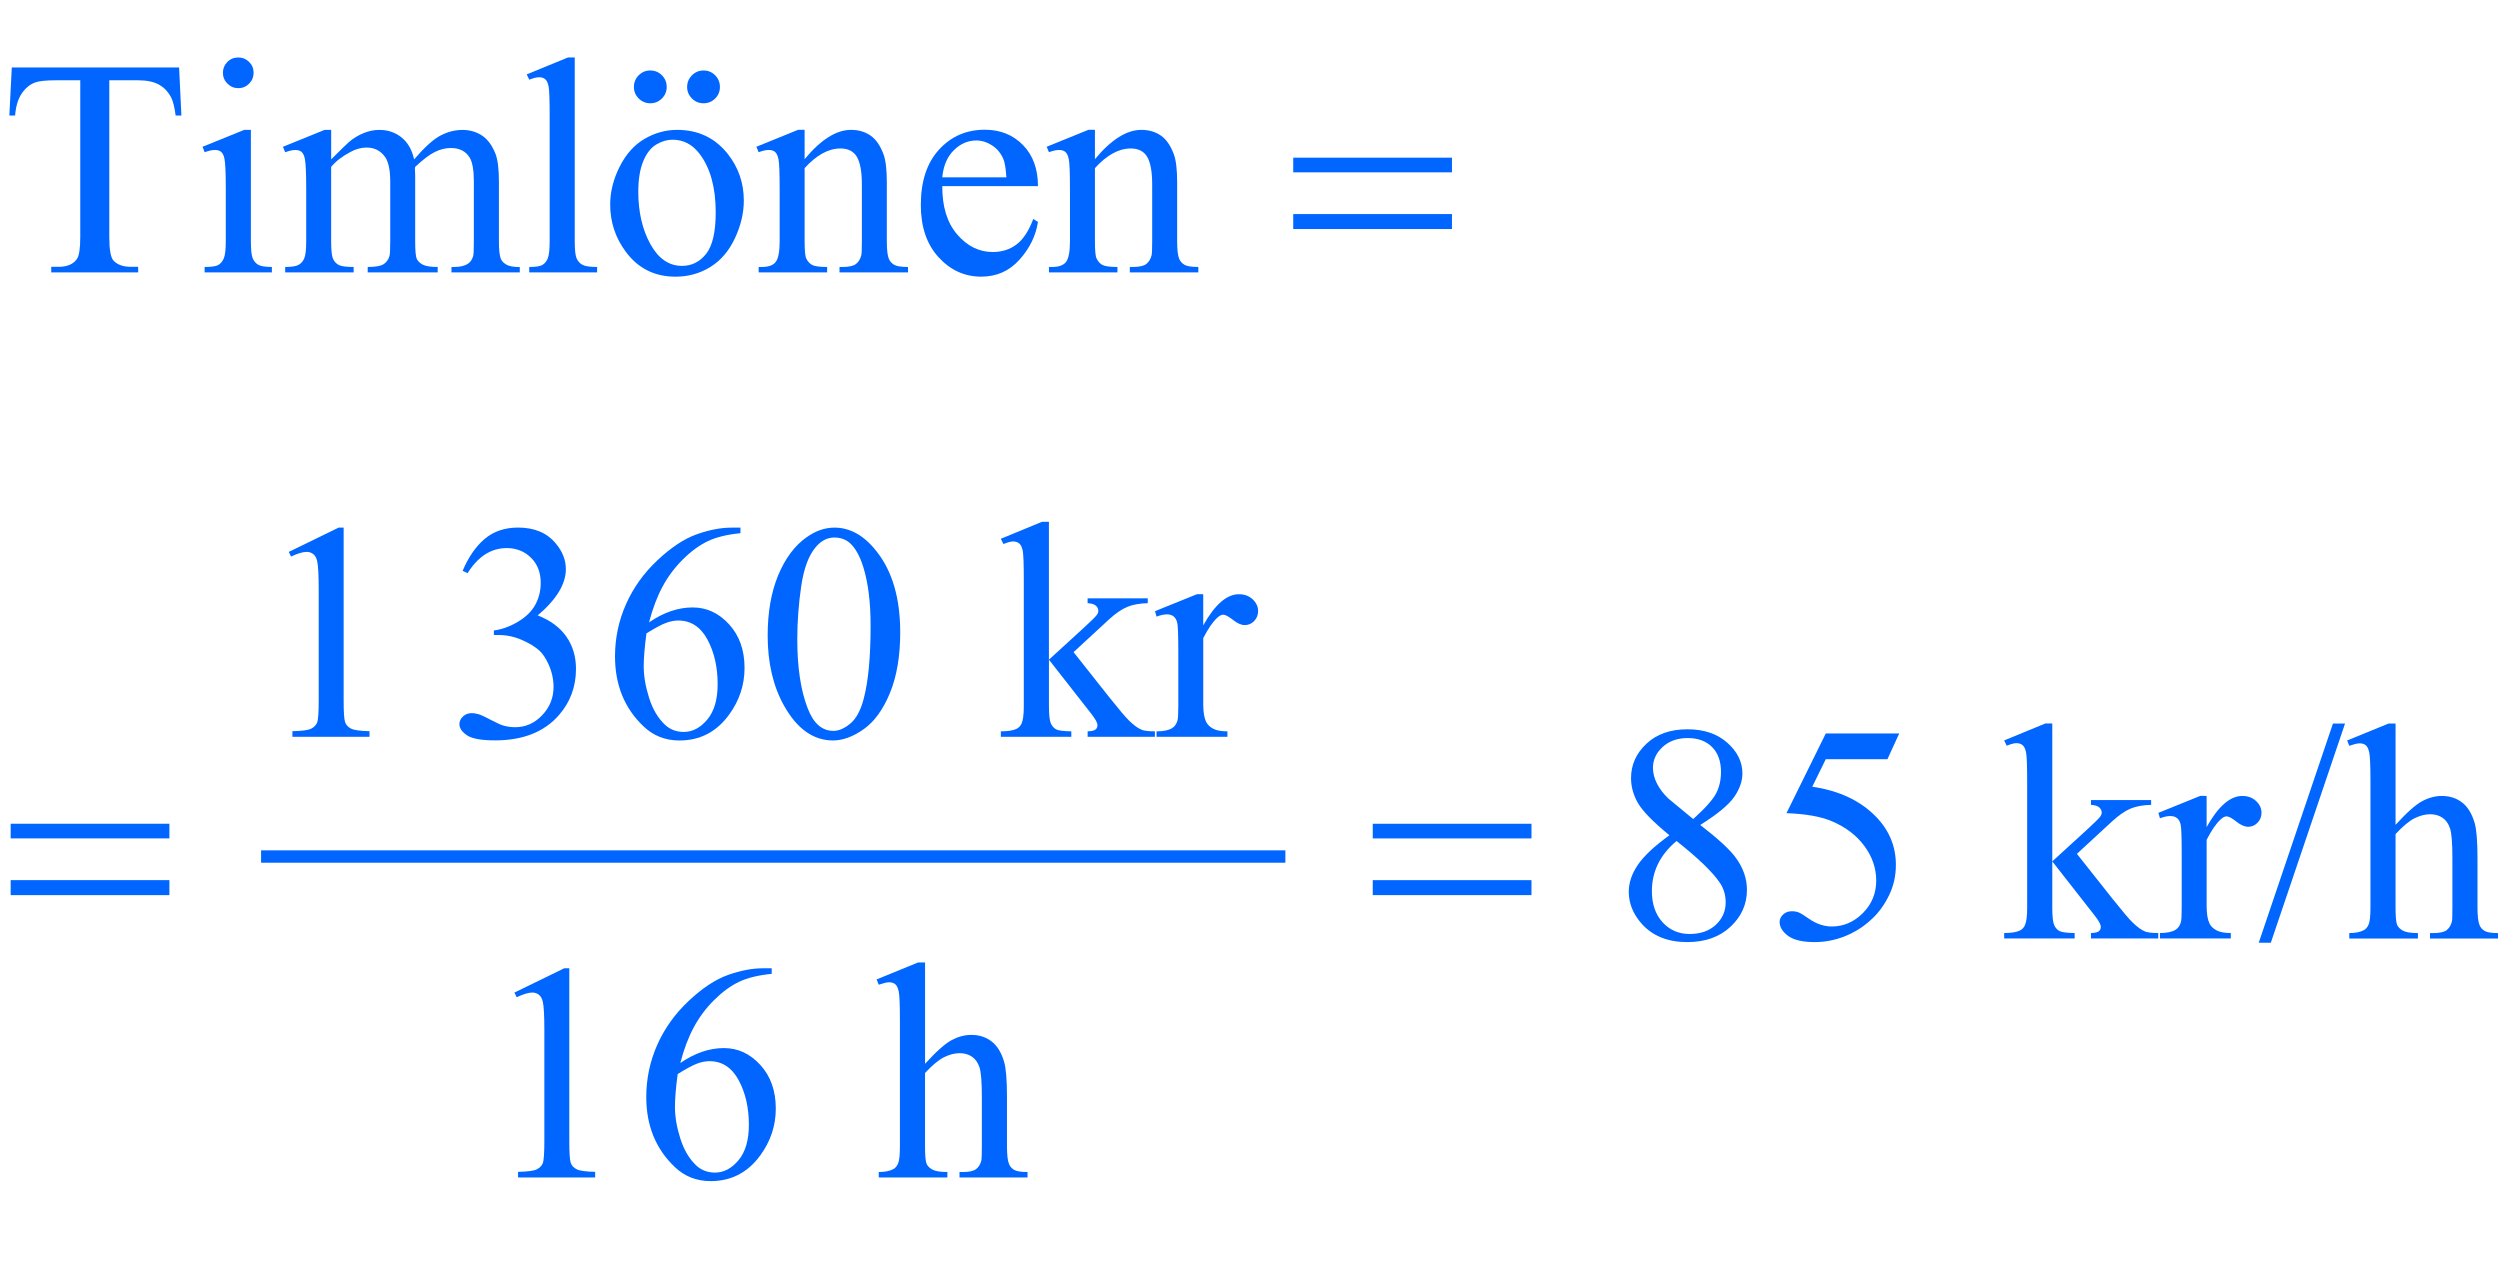 <?xml version="1.0" encoding="iso-8859-1"?>
<!-- Generator: Adobe Illustrator 16.0.0, SVG Export Plug-In . SVG Version: 6.00 Build 0)  -->
<!DOCTYPE svg PUBLIC "-//W3C//DTD SVG 1.1//EN" "http://www.w3.org/Graphics/SVG/1.1/DTD/svg11.dtd">
<svg version="1.1" id="Lager_1" xmlns="http://www.w3.org/2000/svg" xmlns:xlink="http://www.w3.org/1999/xlink" x="0px" y="0px"
	 width="100.945px" height="51.376px" viewBox="0 0 100.945 51.376" style="enable-background:new 0 0 100.945 51.376;"
	 xml:space="preserve">
<g>
	
		<line style="fill:none;stroke:#0066FF;stroke-width:0.5;stroke-linecap:square;stroke-miterlimit:10;" x1="10.792" y1="34.585" x2="51.651" y2="34.585"/>
	<g>
		<path style="fill:#0066FF;" d="M7.232,2.724l0.092,1.941H7.092C7.047,4.323,6.986,4.079,6.909,3.932
			C6.783,3.696,6.615,3.522,6.406,3.41C6.196,3.298,5.92,3.242,5.579,3.242H4.413v6.323c0,0.509,0.055,0.826,0.165,0.952
			c0.155,0.171,0.393,0.257,0.714,0.257h0.287V11H2.069v-0.226h0.293c0.35,0,0.598-0.106,0.744-0.317
			c0.09-0.13,0.135-0.428,0.135-0.892V3.242H2.246c-0.387,0-0.661,0.029-0.824,0.086C1.21,3.405,1.029,3.554,0.879,3.773
			S0.639,4.29,0.61,4.665H0.378l0.098-1.941H7.232z"/>
		<path style="fill:#0066FF;" d="M10.13,5.244v4.492c0,0.35,0.025,0.583,0.076,0.699c0.051,0.116,0.126,0.202,0.226,0.259
			c0.1,0.057,0.282,0.085,0.546,0.085V11H8.262v-0.22c0.272,0,0.456-0.026,0.549-0.079c0.094-0.053,0.168-0.141,0.223-0.263
			c0.055-0.122,0.083-0.356,0.083-0.702V7.582c0-0.606-0.018-0.999-0.055-1.178c-0.028-0.13-0.073-0.221-0.134-0.272
			c-0.062-0.051-0.145-0.076-0.25-0.076c-0.114,0-0.252,0.031-0.415,0.091l-0.085-0.22l1.685-0.684H10.13z M9.623,2.321
			c0.171,0,0.316,0.06,0.437,0.18s0.18,0.266,0.18,0.437s-0.06,0.317-0.18,0.439S9.794,3.56,9.623,3.56S9.306,3.499,9.184,3.377
			S9.001,3.108,9.001,2.938s0.06-0.316,0.18-0.437S9.448,2.321,9.623,2.321z"/>
		<path style="fill:#0066FF;" d="M13.372,6.435c0.407-0.407,0.647-0.641,0.72-0.702c0.183-0.154,0.38-0.274,0.592-0.36
			c0.211-0.085,0.421-0.128,0.628-0.128c0.35,0,0.651,0.102,0.903,0.306c0.252,0.203,0.421,0.498,0.506,0.885
			c0.419-0.488,0.773-0.809,1.062-0.961c0.289-0.152,0.586-0.229,0.891-0.229c0.297,0,0.561,0.077,0.791,0.229
			c0.23,0.153,0.412,0.402,0.546,0.748c0.089,0.236,0.134,0.606,0.134,1.111v2.404c0,0.35,0.026,0.59,0.08,0.721
			c0.041,0.089,0.116,0.166,0.226,0.229c0.11,0.063,0.289,0.095,0.537,0.095V11H18.23v-0.22h0.116c0.24,0,0.427-0.047,0.562-0.141
			c0.093-0.065,0.161-0.168,0.201-0.311c0.016-0.069,0.024-0.267,0.024-0.592V7.332c0-0.456-0.055-0.777-0.165-0.965
			c-0.158-0.26-0.413-0.391-0.763-0.391c-0.216,0-0.433,0.054-0.65,0.162c-0.218,0.108-0.481,0.308-0.791,0.601l-0.012,0.067
			l0.012,0.263v2.667c0,0.383,0.021,0.621,0.064,0.714c0.043,0.094,0.123,0.172,0.241,0.235c0.118,0.063,0.319,0.095,0.604,0.095V11
			h-2.826v-0.22c0.309,0,0.522-0.037,0.638-0.11c0.116-0.073,0.196-0.183,0.241-0.33c0.021-0.069,0.031-0.271,0.031-0.604V7.332
			c0-0.456-0.067-0.784-0.202-0.983c-0.179-0.26-0.429-0.391-0.75-0.391c-0.22,0-0.438,0.059-0.653,0.177
			c-0.338,0.179-0.598,0.38-0.781,0.604v2.997c0,0.366,0.025,0.604,0.076,0.714s0.126,0.192,0.226,0.247
			c0.1,0.055,0.302,0.083,0.607,0.083V11h-2.765v-0.22c0.256,0,0.436-0.027,0.537-0.083c0.102-0.055,0.179-0.142,0.232-0.262
			s0.08-0.353,0.08-0.699V7.601c0-0.615-0.019-1.011-0.055-1.19c-0.028-0.134-0.073-0.227-0.134-0.278
			c-0.061-0.051-0.145-0.076-0.25-0.076c-0.114,0-0.25,0.031-0.409,0.091l-0.092-0.22l1.685-0.684h0.263V6.435z"/>
		<path style="fill:#0066FF;" d="M23.207,2.321v7.416c0,0.35,0.025,0.582,0.076,0.696c0.051,0.114,0.129,0.2,0.235,0.259
			s0.303,0.088,0.592,0.088V11H21.37v-0.22c0.256,0,0.431-0.026,0.525-0.079c0.094-0.053,0.167-0.141,0.22-0.263
			s0.079-0.356,0.079-0.702V4.658c0-0.63-0.014-1.018-0.042-1.163c-0.028-0.144-0.074-0.243-0.137-0.296
			c-0.063-0.053-0.144-0.08-0.241-0.08c-0.106,0-0.24,0.033-0.403,0.098l-0.104-0.213l1.667-0.684H23.207z"/>
		<path style="fill:#0066FF;" d="M27.342,5.244c0.846,0,1.526,0.322,2.039,0.965c0.436,0.549,0.653,1.18,0.653,1.892
			c0,0.501-0.12,1.007-0.36,1.52s-0.571,0.899-0.992,1.16c-0.421,0.26-0.89,0.391-1.407,0.391c-0.842,0-1.511-0.336-2.008-1.007
			c-0.419-0.566-0.629-1.201-0.629-1.904c0-0.513,0.127-1.022,0.382-1.529c0.254-0.506,0.589-0.881,1.004-1.123
			C26.438,5.366,26.878,5.244,27.342,5.244z M26.255,2.846c0.187,0,0.345,0.065,0.473,0.195c0.128,0.13,0.192,0.287,0.192,0.47
			c0,0.184-0.065,0.339-0.195,0.467c-0.13,0.128-0.285,0.192-0.464,0.192c-0.184,0-0.34-0.064-0.47-0.192
			c-0.13-0.128-0.195-0.284-0.195-0.467c0-0.183,0.064-0.339,0.192-0.47C25.917,2.911,26.072,2.846,26.255,2.846z M27.152,5.641
			c-0.215,0-0.432,0.064-0.65,0.192c-0.218,0.128-0.394,0.353-0.528,0.674s-0.201,0.734-0.201,1.239
			c0,0.813,0.162,1.516,0.485,2.105c0.324,0.59,0.75,0.885,1.279,0.885c0.395,0,0.72-0.163,0.977-0.488
			c0.256-0.325,0.385-0.885,0.385-1.678c0-0.993-0.214-1.774-0.641-2.344C27.968,5.836,27.6,5.641,27.152,5.641z M28.41,2.846
			c0.183,0,0.338,0.065,0.467,0.195c0.128,0.13,0.192,0.287,0.192,0.47c0,0.184-0.064,0.339-0.192,0.467
			C28.749,4.106,28.593,4.17,28.41,4.17c-0.184,0-0.34-0.064-0.47-0.192c-0.13-0.128-0.195-0.284-0.195-0.467
			c0-0.183,0.065-0.339,0.195-0.47S28.227,2.846,28.41,2.846z"/>
		<path style="fill:#0066FF;" d="M32.487,6.429c0.655-0.79,1.279-1.185,1.874-1.185c0.305,0,0.568,0.077,0.788,0.229
			c0.22,0.153,0.395,0.404,0.524,0.754c0.09,0.244,0.135,0.619,0.135,1.123v2.386c0,0.354,0.028,0.594,0.085,0.721
			c0.045,0.102,0.117,0.181,0.217,0.238s0.284,0.085,0.553,0.085V11h-2.765v-0.22h0.116c0.261,0,0.443-0.04,0.546-0.119
			c0.104-0.079,0.176-0.196,0.217-0.351c0.016-0.062,0.024-0.252,0.024-0.574V7.448c0-0.509-0.066-0.878-0.198-1.108
			c-0.132-0.229-0.355-0.345-0.668-0.345c-0.484,0-0.966,0.265-1.446,0.793v2.948c0,0.379,0.022,0.613,0.067,0.702
			c0.057,0.118,0.135,0.205,0.235,0.259c0.1,0.055,0.302,0.083,0.607,0.083V11h-2.765v-0.22h0.122c0.285,0,0.477-0.072,0.577-0.217
			c0.1-0.144,0.149-0.42,0.149-0.827V7.661c0-0.671-0.015-1.08-0.046-1.227c-0.03-0.146-0.077-0.246-0.14-0.299
			c-0.063-0.053-0.147-0.08-0.253-0.08c-0.114,0-0.25,0.031-0.409,0.091l-0.092-0.22l1.685-0.684h0.263V6.429z"/>
		<path style="fill:#0066FF;" d="M38.047,7.515c-0.004,0.83,0.197,1.481,0.604,1.953c0.407,0.472,0.885,0.708,1.435,0.708
			c0.366,0,0.685-0.101,0.955-0.302c0.271-0.202,0.498-0.546,0.681-1.035l0.189,0.122c-0.086,0.558-0.334,1.065-0.745,1.523
			c-0.411,0.458-0.925,0.687-1.544,0.687c-0.671,0-1.246-0.261-1.724-0.784c-0.479-0.523-0.717-1.226-0.717-2.109
			c0-0.956,0.245-1.702,0.735-2.237s1.106-0.803,1.847-0.803c0.626,0,1.141,0.207,1.544,0.62s0.604,0.965,0.604,1.657H38.047z
			 M38.047,7.161h2.588c-0.021-0.358-0.063-0.61-0.128-0.757c-0.102-0.228-0.253-0.407-0.455-0.537
			c-0.201-0.13-0.412-0.195-0.631-0.195c-0.338,0-0.64,0.131-0.907,0.394C38.248,6.328,38.092,6.693,38.047,7.161z"/>
		<path style="fill:#0066FF;" d="M44.21,6.429c0.655-0.79,1.279-1.185,1.874-1.185c0.305,0,0.568,0.077,0.788,0.229
			c0.22,0.153,0.395,0.404,0.524,0.754c0.09,0.244,0.135,0.619,0.135,1.123v2.386c0,0.354,0.028,0.594,0.085,0.721
			c0.045,0.102,0.117,0.181,0.217,0.238s0.284,0.085,0.553,0.085V11H45.62v-0.22h0.116c0.261,0,0.443-0.04,0.546-0.119
			c0.104-0.079,0.176-0.196,0.217-0.351c0.016-0.062,0.024-0.252,0.024-0.574V7.448c0-0.509-0.066-0.878-0.198-1.108
			c-0.132-0.229-0.355-0.345-0.668-0.345c-0.484,0-0.966,0.265-1.446,0.793v2.948c0,0.379,0.022,0.613,0.067,0.702
			c0.057,0.118,0.135,0.205,0.235,0.259c0.1,0.055,0.302,0.083,0.607,0.083V11h-2.765v-0.22h0.122c0.285,0,0.477-0.072,0.577-0.217
			c0.1-0.144,0.149-0.42,0.149-0.827V7.661c0-0.671-0.015-1.08-0.046-1.227c-0.03-0.146-0.077-0.246-0.14-0.299
			c-0.063-0.053-0.147-0.08-0.253-0.08c-0.114,0-0.25,0.031-0.409,0.091l-0.092-0.22l1.685-0.684h0.263V6.429z"/>
	</g>
	<g>
		<path style="fill:#0066FF;" d="M11.66,22.285l2.014-0.982h0.202v6.988c0,0.464,0.019,0.753,0.058,0.867
			c0.039,0.113,0.119,0.201,0.241,0.262c0.122,0.062,0.37,0.096,0.745,0.104v0.226h-3.113v-0.226
			c0.391-0.009,0.643-0.042,0.757-0.101c0.114-0.06,0.193-0.139,0.238-0.238c0.044-0.1,0.067-0.397,0.067-0.895v-4.468
			c0-0.602-0.021-0.988-0.061-1.159c-0.028-0.13-0.081-0.226-0.156-0.287s-0.166-0.092-0.271-0.092c-0.15,0-0.36,0.063-0.628,0.189
			L11.66,22.285z"/>
		<path style="fill:#0066FF;" d="M18.68,23.048c0.236-0.558,0.534-0.988,0.894-1.291c0.36-0.303,0.809-0.455,1.346-0.455
			c0.663,0,1.172,0.216,1.525,0.647c0.269,0.321,0.403,0.666,0.403,1.032c0,0.602-0.379,1.225-1.136,1.867
			c0.509,0.2,0.894,0.484,1.154,0.854c0.26,0.371,0.391,0.806,0.391,1.307c0,0.716-0.228,1.336-0.684,1.861
			c-0.594,0.684-1.455,1.025-2.582,1.025c-0.558,0-0.937-0.069-1.139-0.207c-0.201-0.139-0.302-0.287-0.302-0.446
			c0-0.118,0.047-0.222,0.143-0.312c0.096-0.089,0.21-0.134,0.345-0.134c0.102,0,0.205,0.017,0.311,0.049
			c0.069,0.021,0.226,0.095,0.47,0.223s0.413,0.204,0.506,0.229c0.15,0.044,0.311,0.066,0.482,0.066c0.415,0,0.776-0.16,1.083-0.482
			c0.307-0.321,0.461-0.701,0.461-1.141c0-0.321-0.071-0.635-0.213-0.94c-0.106-0.228-0.222-0.4-0.348-0.519
			c-0.175-0.163-0.415-0.31-0.72-0.442s-0.616-0.198-0.934-0.198h-0.195v-0.184c0.321-0.041,0.644-0.156,0.967-0.348
			c0.323-0.191,0.558-0.421,0.705-0.689s0.22-0.564,0.22-0.885c0-0.419-0.131-0.758-0.394-1.016
			c-0.262-0.258-0.589-0.388-0.979-0.388c-0.631,0-1.158,0.338-1.581,1.013L18.68,23.048z"/>
		<path style="fill:#0066FF;" d="M29.898,21.303v0.226c-0.537,0.053-0.976,0.16-1.315,0.321s-0.675,0.406-1.007,0.735
			c-0.332,0.33-0.606,0.697-0.824,1.102c-0.218,0.405-0.4,0.886-0.546,1.444c0.586-0.403,1.174-0.604,1.764-0.604
			c0.565,0,1.056,0.228,1.471,0.684s0.622,1.041,0.622,1.758c0,0.691-0.209,1.322-0.628,1.893c-0.504,0.691-1.172,1.037-2.002,1.037
			c-0.565,0-1.046-0.188-1.44-0.562c-0.773-0.729-1.16-1.673-1.16-2.832c0-0.741,0.148-1.444,0.445-2.112
			c0.297-0.667,0.721-1.259,1.273-1.776c0.551-0.517,1.079-0.865,1.583-1.044c0.505-0.179,0.975-0.269,1.41-0.269H29.898z
			 M26.102,25.575c-0.073,0.549-0.11,0.993-0.11,1.331c0,0.391,0.072,0.814,0.217,1.272c0.144,0.457,0.359,0.82,0.644,1.089
			c0.207,0.191,0.459,0.287,0.757,0.287c0.354,0,0.67-0.167,0.949-0.5c0.279-0.334,0.418-0.811,0.418-1.429
			c0-0.696-0.139-1.298-0.415-1.807c-0.277-0.509-0.669-0.763-1.178-0.763c-0.155,0-0.32,0.032-0.498,0.098
			C26.709,25.219,26.448,25.359,26.102,25.575z"/>
		<path style="fill:#0066FF;" d="M30.997,25.661c0-0.944,0.143-1.757,0.427-2.438c0.285-0.681,0.663-1.189,1.135-1.523
			c0.366-0.264,0.745-0.396,1.135-0.396c0.635,0,1.205,0.323,1.709,0.971c0.631,0.801,0.946,1.888,0.946,3.259
			c0,0.96-0.139,1.776-0.415,2.448c-0.277,0.671-0.63,1.158-1.059,1.461c-0.43,0.304-0.843,0.455-1.242,0.455
			c-0.79,0-1.447-0.466-1.971-1.397C31.219,27.714,30.997,26.768,30.997,25.661z M32.193,25.813c0,1.139,0.14,2.069,0.421,2.789
			c0.231,0.606,0.578,0.909,1.037,0.909c0.22,0,0.448-0.099,0.684-0.296c0.236-0.197,0.415-0.528,0.537-0.991
			c0.188-0.7,0.281-1.688,0.281-2.961c0-0.944-0.098-1.731-0.293-2.362c-0.146-0.468-0.336-0.799-0.568-0.995
			c-0.167-0.135-0.368-0.202-0.604-0.202c-0.277,0-0.523,0.124-0.739,0.373c-0.293,0.337-0.492,0.869-0.598,1.593
			S32.193,25.109,32.193,25.813z"/>
		<path style="fill:#0066FF;" d="M42.353,21.071v5.566l1.422-1.3c0.301-0.276,0.476-0.451,0.525-0.524
			c0.033-0.049,0.049-0.098,0.049-0.146c0-0.082-0.034-0.152-0.101-0.211c-0.067-0.059-0.178-0.092-0.333-0.101v-0.195h2.429v0.195
			c-0.333,0.008-0.611,0.059-0.833,0.152c-0.222,0.094-0.465,0.261-0.729,0.501l-1.434,1.324l1.434,1.812
			c0.399,0.501,0.667,0.818,0.806,0.952c0.195,0.191,0.366,0.315,0.513,0.372c0.102,0.041,0.279,0.062,0.531,0.062v0.22h-2.716
			v-0.22c0.154-0.004,0.259-0.027,0.314-0.07c0.055-0.043,0.083-0.103,0.083-0.18c0-0.094-0.082-0.244-0.244-0.452l-1.715-2.191
			v1.855c0,0.362,0.025,0.601,0.076,0.715c0.051,0.113,0.123,0.195,0.217,0.244c0.093,0.049,0.297,0.075,0.61,0.079v0.22h-2.845
			v-0.22c0.285,0,0.499-0.034,0.641-0.104c0.085-0.045,0.15-0.114,0.195-0.208c0.061-0.134,0.091-0.366,0.091-0.695v-5.091
			c0-0.646-0.014-1.042-0.042-1.187c-0.028-0.144-0.075-0.244-0.14-0.299c-0.065-0.055-0.151-0.083-0.257-0.083
			c-0.085,0-0.213,0.035-0.384,0.104l-0.104-0.213l1.66-0.684H42.353z"/>
		<path style="fill:#0066FF;" d="M48.584,23.994v1.258c0.468-0.838,0.948-1.258,1.44-1.258c0.224,0,0.409,0.068,0.556,0.205
			c0.146,0.137,0.22,0.294,0.22,0.473c0,0.159-0.053,0.293-0.159,0.403c-0.105,0.11-0.231,0.165-0.378,0.165
			c-0.143,0-0.302-0.07-0.479-0.21c-0.177-0.14-0.308-0.21-0.394-0.21c-0.073,0-0.152,0.041-0.238,0.122
			c-0.183,0.167-0.372,0.441-0.567,0.824v2.679c0,0.31,0.039,0.544,0.116,0.702c0.053,0.11,0.146,0.202,0.28,0.274
			c0.135,0.074,0.328,0.11,0.58,0.11v0.22h-2.862v-0.22c0.285,0,0.496-0.045,0.635-0.134c0.102-0.065,0.173-0.169,0.213-0.312
			c0.021-0.069,0.031-0.267,0.031-0.593v-2.166c0-0.651-0.014-1.039-0.04-1.163c-0.026-0.124-0.075-0.214-0.146-0.271
			s-0.16-0.085-0.266-0.085c-0.126,0-0.269,0.031-0.427,0.091l-0.062-0.22l1.691-0.684H48.584z"/>
	</g>
	<g>
		<path style="fill:#0066FF;" d="M67.408,33.726c-0.655-0.537-1.077-0.968-1.267-1.294c-0.188-0.325-0.283-0.663-0.283-1.013
			c0-0.537,0.207-1,0.622-1.389s0.967-0.583,1.654-0.583c0.667,0,1.204,0.181,1.611,0.543s0.61,0.775,0.61,1.239
			c0,0.31-0.11,0.625-0.329,0.946c-0.221,0.321-0.678,0.699-1.374,1.135c0.717,0.554,1.19,0.989,1.423,1.307
			c0.309,0.415,0.463,0.853,0.463,1.312c0,0.581-0.222,1.079-0.665,1.492s-1.025,0.619-1.745,0.619
			c-0.785,0-1.398-0.246-1.838-0.738c-0.35-0.395-0.524-0.826-0.524-1.294c0-0.366,0.123-0.729,0.369-1.09
			S66.807,34.161,67.408,33.726z M67.695,33.958c-0.338,0.284-0.588,0.595-0.751,0.931c-0.162,0.336-0.244,0.699-0.244,1.09
			c0,0.524,0.144,0.944,0.431,1.26s0.652,0.473,1.096,0.473c0.439,0,0.791-0.124,1.056-0.372s0.396-0.549,0.396-0.903
			c0-0.293-0.077-0.555-0.231-0.787C69.158,35.217,68.574,34.653,67.695,33.958z M68.367,33.072c0.488-0.439,0.797-0.786,0.928-1.04
			c0.13-0.254,0.195-0.542,0.195-0.864c0-0.427-0.12-0.762-0.36-1.004c-0.24-0.241-0.567-0.363-0.983-0.363
			c-0.414,0-0.752,0.12-1.013,0.36s-0.391,0.521-0.391,0.843c0,0.211,0.054,0.423,0.162,0.635c0.107,0.211,0.261,0.413,0.46,0.604
			L68.367,33.072z"/>
		<path style="fill:#0066FF;" d="M76.686,29.618l-0.476,1.038h-2.49l-0.544,1.11c1.079,0.159,1.934,0.56,2.564,1.202
			c0.541,0.554,0.812,1.205,0.812,1.953c0,0.436-0.089,0.839-0.266,1.209s-0.399,0.686-0.669,0.945
			c-0.268,0.261-0.567,0.471-0.896,0.629c-0.468,0.224-0.948,0.336-1.44,0.336c-0.497,0-0.857-0.085-1.084-0.253
			c-0.226-0.169-0.339-0.355-0.339-0.559c0-0.114,0.047-0.215,0.141-0.303c0.094-0.087,0.212-0.131,0.354-0.131
			c0.105,0,0.198,0.017,0.277,0.049s0.215,0.116,0.406,0.25c0.305,0.212,0.614,0.317,0.928,0.317c0.476,0,0.894-0.18,1.254-0.54
			s0.54-0.799,0.54-1.315c0-0.5-0.16-0.967-0.482-1.4c-0.321-0.434-0.765-0.769-1.33-1.004c-0.443-0.184-1.048-0.289-1.812-0.317
			l1.587-3.217H76.686z"/>
		<path style="fill:#0066FF;" d="M82.867,29.215v5.566l1.422-1.3c0.301-0.276,0.477-0.451,0.525-0.524
			c0.032-0.049,0.049-0.098,0.049-0.146c0-0.082-0.034-0.151-0.102-0.211c-0.066-0.059-0.178-0.093-0.332-0.101v-0.195h2.429v0.195
			c-0.333,0.008-0.611,0.059-0.833,0.152s-0.465,0.261-0.729,0.501l-1.435,1.324l1.435,1.812c0.399,0.501,0.668,0.818,0.806,0.952
			c0.195,0.191,0.366,0.315,0.513,0.372c0.102,0.041,0.279,0.062,0.531,0.062v0.22H84.43v-0.22c0.154-0.004,0.259-0.027,0.314-0.07
			c0.055-0.043,0.082-0.103,0.082-0.18c0-0.094-0.081-0.244-0.244-0.452l-1.715-2.191v1.855c0,0.362,0.025,0.601,0.076,0.715
			c0.051,0.113,0.123,0.195,0.217,0.244s0.297,0.075,0.61,0.079v0.22h-2.845v-0.22c0.285,0,0.499-0.034,0.641-0.104
			c0.086-0.045,0.151-0.114,0.195-0.208c0.062-0.134,0.092-0.366,0.092-0.695v-5.091c0-0.646-0.014-1.042-0.043-1.187
			c-0.028-0.145-0.075-0.244-0.14-0.3c-0.065-0.055-0.15-0.082-0.257-0.082c-0.085,0-0.213,0.034-0.385,0.104l-0.104-0.214
			l1.66-0.684H82.867z"/>
		<path style="fill:#0066FF;" d="M89.099,32.139v1.258c0.468-0.839,0.948-1.258,1.44-1.258c0.224,0,0.409,0.068,0.556,0.205
			c0.146,0.136,0.22,0.294,0.22,0.473c0,0.158-0.053,0.293-0.159,0.402c-0.105,0.11-0.231,0.165-0.378,0.165
			c-0.143,0-0.303-0.07-0.479-0.21c-0.177-0.141-0.308-0.211-0.394-0.211c-0.073,0-0.152,0.041-0.238,0.122
			c-0.183,0.167-0.372,0.441-0.567,0.824v2.679c0,0.31,0.039,0.544,0.116,0.702c0.053,0.11,0.146,0.202,0.28,0.274
			c0.135,0.074,0.328,0.11,0.58,0.11v0.22h-2.862v-0.22c0.284,0,0.496-0.045,0.635-0.134c0.102-0.065,0.173-0.169,0.213-0.312
			c0.021-0.069,0.031-0.267,0.031-0.593v-2.166c0-0.651-0.014-1.039-0.04-1.163s-0.075-0.215-0.146-0.271s-0.159-0.085-0.266-0.085
			c-0.126,0-0.269,0.03-0.427,0.091l-0.062-0.22l1.69-0.684H89.099z"/>
		<path style="fill:#0066FF;" d="M94.688,29.215l-2.997,8.851h-0.488l2.997-8.851H94.688z"/>
		<path style="fill:#0066FF;" d="M96.728,29.215v4.09c0.452-0.496,0.81-0.814,1.074-0.955s0.529-0.211,0.794-0.211
			c0.317,0,0.59,0.088,0.817,0.263c0.229,0.175,0.397,0.449,0.507,0.824c0.077,0.26,0.116,0.736,0.116,1.428v1.978
			c0,0.354,0.028,0.597,0.085,0.727c0.041,0.098,0.11,0.175,0.208,0.232c0.098,0.057,0.276,0.085,0.537,0.085v0.22h-2.747v-0.22
			h0.129c0.26,0,0.441-0.04,0.543-0.119s0.173-0.196,0.213-0.351c0.013-0.065,0.019-0.257,0.019-0.574v-1.978
			c0-0.61-0.031-1.011-0.095-1.202c-0.062-0.191-0.163-0.335-0.302-0.431c-0.139-0.095-0.306-0.144-0.501-0.144
			c-0.199,0-0.406,0.054-0.622,0.159s-0.474,0.319-0.775,0.641v2.954c0,0.383,0.021,0.621,0.064,0.715
			c0.043,0.093,0.122,0.172,0.238,0.234c0.115,0.063,0.316,0.095,0.601,0.095v0.22H94.86v-0.22c0.248,0,0.443-0.039,0.586-0.116
			c0.081-0.04,0.146-0.118,0.195-0.231c0.049-0.114,0.073-0.346,0.073-0.696v-5.06c0-0.639-0.016-1.031-0.046-1.178
			s-0.077-0.246-0.141-0.3c-0.063-0.053-0.147-0.079-0.253-0.079c-0.086,0-0.224,0.033-0.415,0.098l-0.086-0.214l1.673-0.684H96.728
			z"/>
	</g>
	<g>
		<path style="fill:#0066FF;" d="M20.771,40.078l2.014-0.982h0.202v6.988c0,0.464,0.019,0.753,0.058,0.867
			c0.039,0.113,0.119,0.201,0.241,0.262c0.122,0.062,0.37,0.096,0.745,0.104v0.226h-3.113v-0.226
			c0.391-0.009,0.643-0.042,0.757-0.101c0.114-0.06,0.193-0.139,0.238-0.238c0.044-0.1,0.067-0.397,0.067-0.895v-4.468
			c0-0.602-0.021-0.988-0.061-1.159c-0.028-0.131-0.081-0.227-0.156-0.287s-0.166-0.092-0.271-0.092c-0.15,0-0.36,0.063-0.628,0.189
			L20.771,40.078z"/>
		<path style="fill:#0066FF;" d="M31.16,39.096v0.226c-0.537,0.053-0.976,0.16-1.315,0.32c-0.34,0.161-0.675,0.406-1.007,0.735
			c-0.332,0.33-0.606,0.697-0.824,1.103c-0.218,0.404-0.4,0.886-0.546,1.443c0.586-0.403,1.174-0.604,1.764-0.604
			c0.565,0,1.056,0.228,1.471,0.684s0.622,1.042,0.622,1.758c0,0.691-0.209,1.322-0.628,1.893c-0.504,0.691-1.172,1.037-2.002,1.037
			c-0.565,0-1.046-0.188-1.44-0.562c-0.773-0.729-1.16-1.673-1.16-2.832c0-0.74,0.148-1.444,0.445-2.112
			c0.297-0.667,0.721-1.259,1.273-1.775c0.551-0.517,1.079-0.865,1.583-1.044c0.505-0.179,0.975-0.269,1.41-0.269H31.16z
			 M27.363,43.368c-0.073,0.55-0.11,0.993-0.11,1.331c0,0.391,0.072,0.814,0.217,1.272c0.144,0.457,0.359,0.82,0.644,1.089
			c0.207,0.191,0.459,0.287,0.757,0.287c0.354,0,0.67-0.167,0.949-0.5c0.279-0.334,0.418-0.811,0.418-1.429
			c0-0.696-0.139-1.298-0.415-1.807c-0.277-0.509-0.669-0.763-1.178-0.763c-0.155,0-0.32,0.032-0.498,0.098
			C27.971,43.012,27.709,43.152,27.363,43.368z"/>
		<path style="fill:#0066FF;" d="M37.352,38.863v4.09c0.452-0.496,0.81-0.814,1.074-0.955c0.265-0.141,0.529-0.211,0.794-0.211
			c0.317,0,0.59,0.088,0.817,0.263c0.228,0.175,0.397,0.449,0.507,0.824c0.077,0.26,0.116,0.736,0.116,1.428v1.978
			c0,0.354,0.028,0.597,0.085,0.727c0.041,0.098,0.11,0.175,0.208,0.232c0.098,0.057,0.276,0.085,0.537,0.085v0.22h-2.747v-0.22
			h0.128c0.26,0,0.441-0.04,0.543-0.119c0.102-0.079,0.173-0.196,0.213-0.351c0.012-0.065,0.018-0.257,0.018-0.574v-1.978
			c0-0.61-0.031-1.011-0.094-1.202c-0.063-0.191-0.164-0.335-0.302-0.431c-0.138-0.095-0.305-0.144-0.5-0.144
			c-0.199,0-0.407,0.054-0.623,0.159s-0.474,0.319-0.775,0.641v2.954c0,0.383,0.021,0.621,0.064,0.715
			c0.042,0.093,0.122,0.172,0.238,0.234c0.116,0.063,0.316,0.095,0.601,0.095v0.22h-2.771v-0.22c0.248,0,0.443-0.039,0.586-0.116
			c0.081-0.04,0.146-0.118,0.195-0.231c0.049-0.114,0.073-0.346,0.073-0.696v-5.06c0-0.639-0.016-1.031-0.046-1.178
			c-0.031-0.146-0.078-0.246-0.141-0.3c-0.063-0.053-0.147-0.079-0.253-0.079c-0.086,0-0.224,0.033-0.415,0.098l-0.086-0.214
			l1.673-0.684H37.352z"/>
	</g>
	<g>
		<path style="fill:#0066FF;" d="M52.218,6.367h6.409v0.592h-6.409V6.367z M52.218,8.644h6.409v0.604h-6.409V8.644z"/>
	</g>
	<g>
		<path style="fill:#0066FF;" d="M0.431,33.262H6.84v0.592H0.431V33.262z M0.431,35.539H6.84v0.604H0.431V35.539z"/>
		<path style="fill:#0066FF;" d="M55.429,33.262h6.409v0.592h-6.409V33.262z M55.429,35.539h6.409v0.604h-6.409V35.539z"/>
	</g>
</g>
<g id="theGroup">
</g>
</svg>
